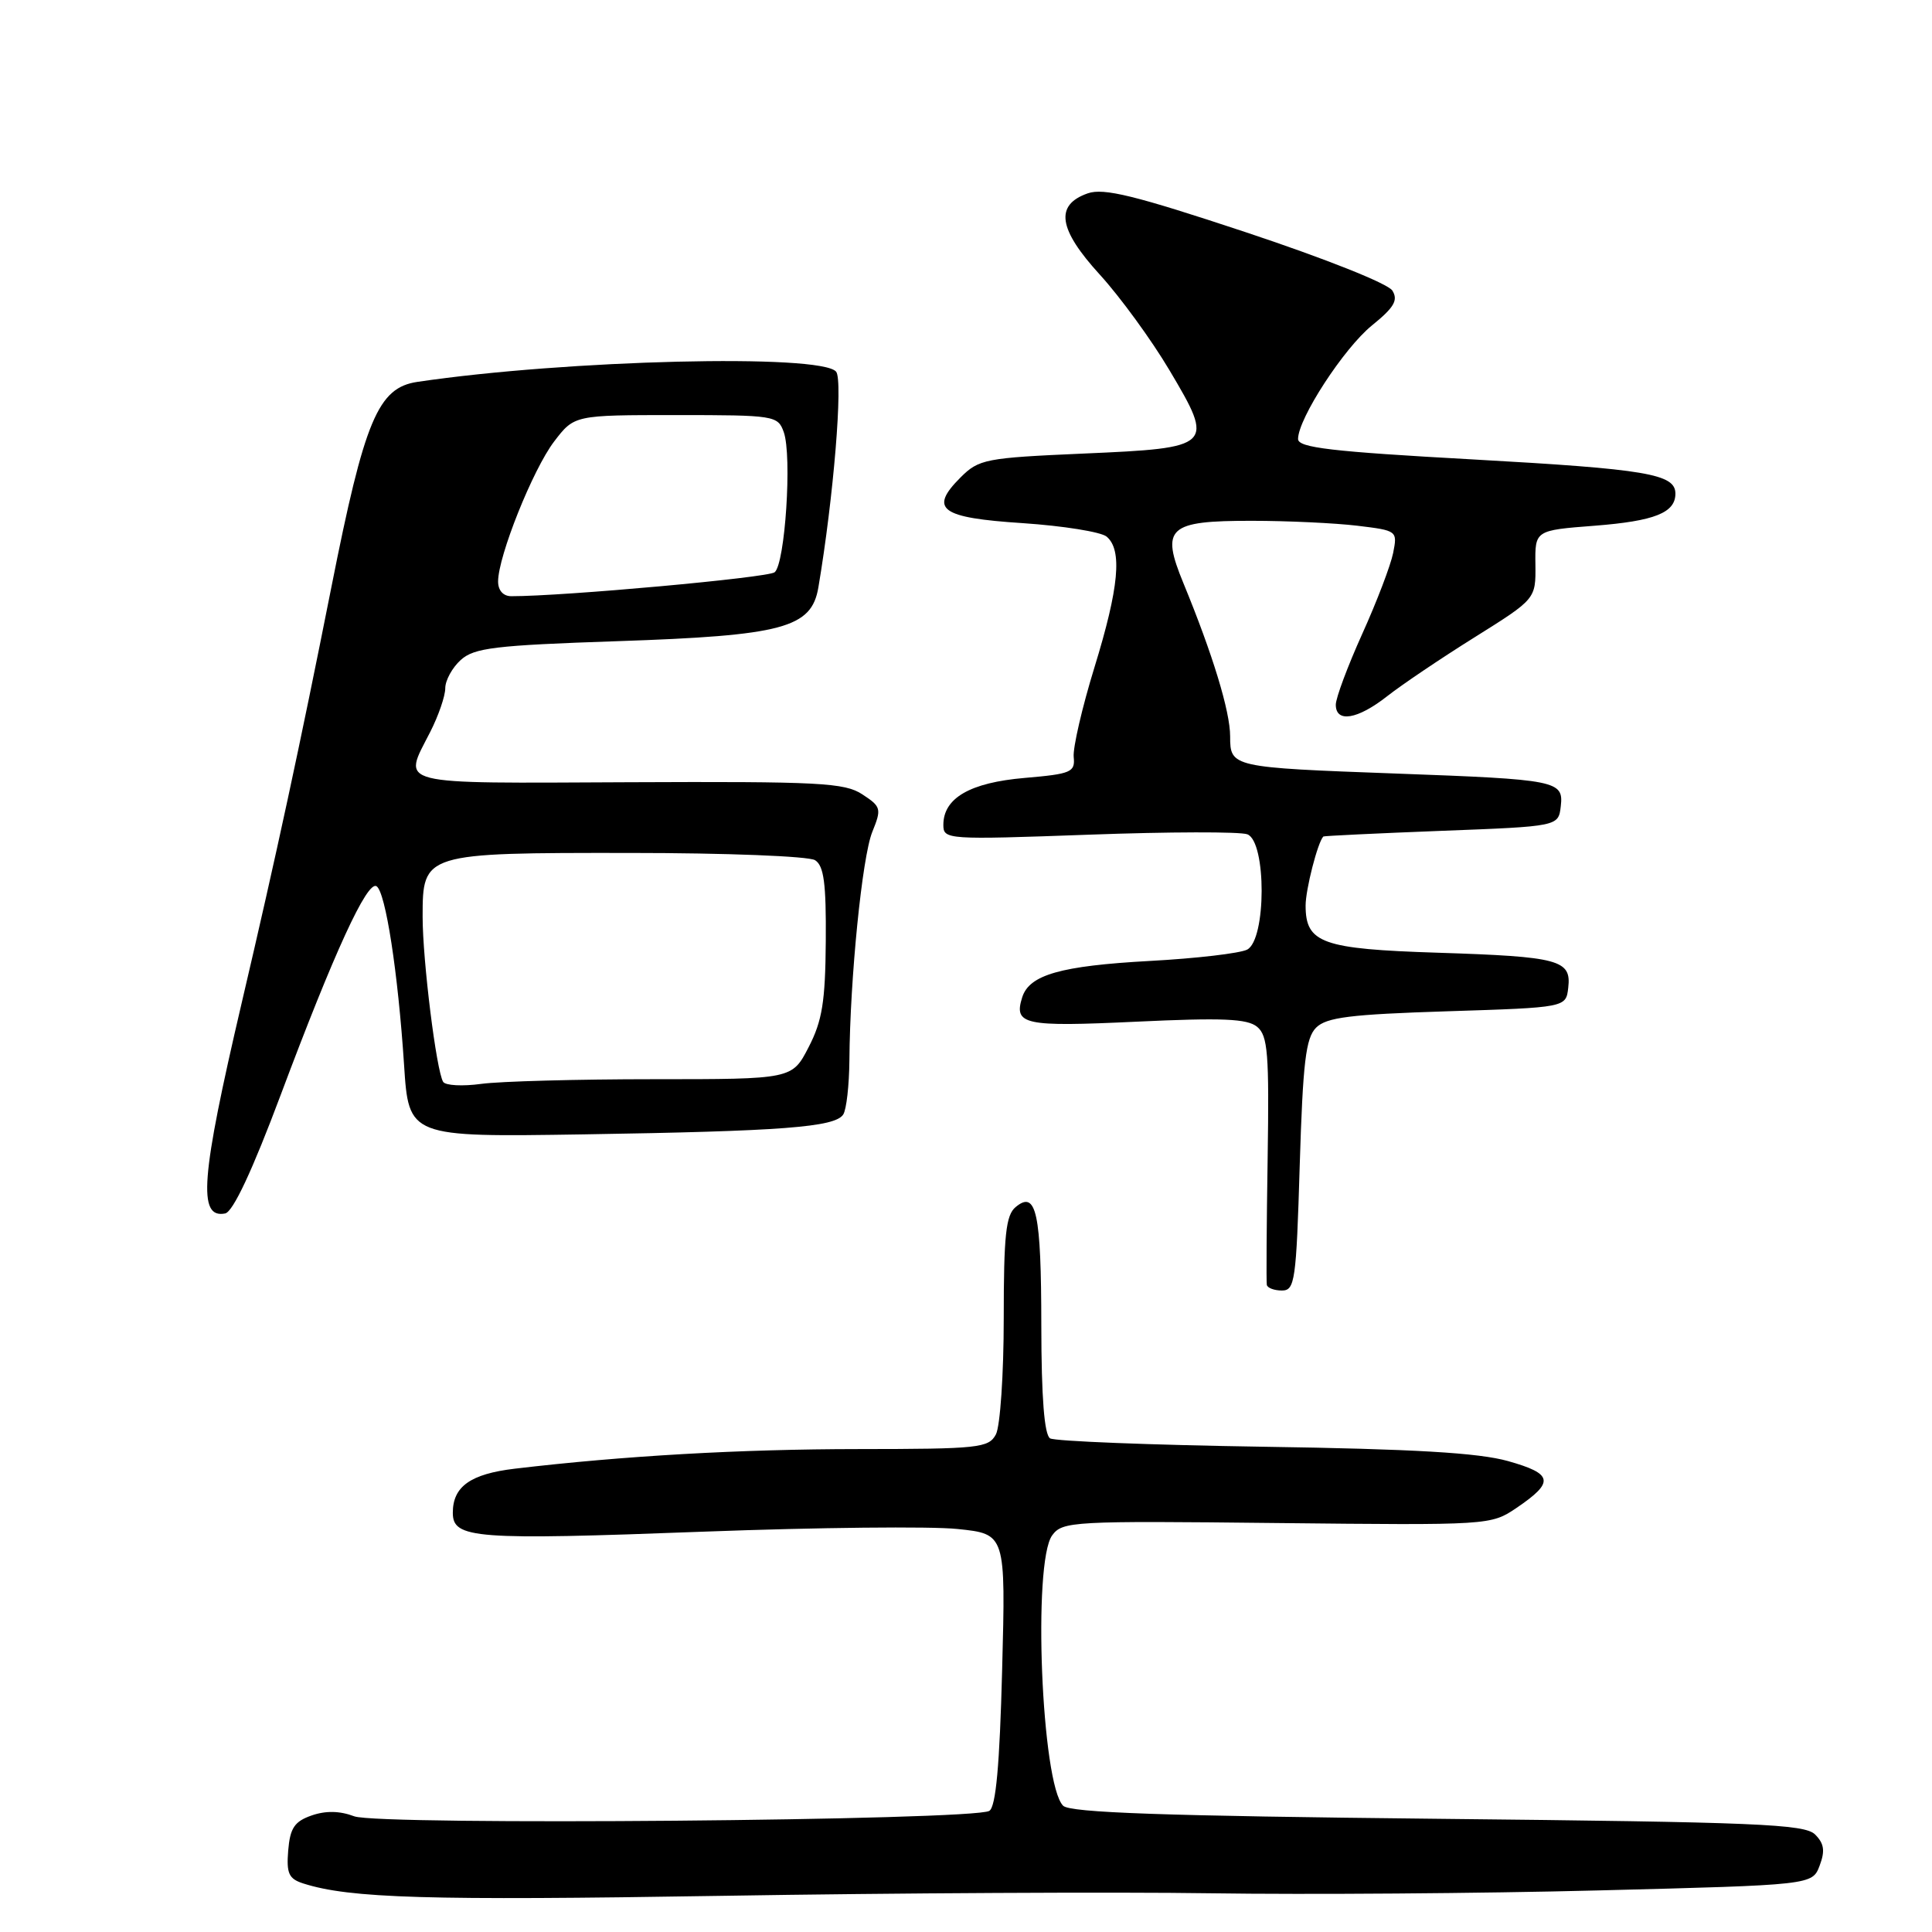 <?xml version="1.0" encoding="UTF-8" standalone="no"?>
<!DOCTYPE svg PUBLIC "-//W3C//DTD SVG 1.1//EN" "http://www.w3.org/Graphics/SVG/1.1/DTD/svg11.dtd" >
<svg xmlns="http://www.w3.org/2000/svg" xmlns:xlink="http://www.w3.org/1999/xlink" version="1.1" viewBox="0 0 256 256">
 <g >
 <path fill="currentColor"
d=" M 160.50 250.87 C 173.15 251.06 196.24 250.89 211.82 250.49 C 240.14 249.77 240.14 249.77 241.11 247.21 C 241.85 245.25 241.71 244.28 240.51 243.08 C 239.13 241.70 232.83 241.44 190.51 241.00 C 154.18 240.62 141.79 240.19 140.87 239.27 C 138.00 236.40 136.81 207.01 139.42 203.44 C 140.78 201.59 142.09 201.51 169.19 201.81 C 197.38 202.11 197.55 202.10 200.94 199.81 C 206.01 196.37 205.81 195.29 199.82 193.60 C 195.90 192.50 187.34 192.00 167.39 191.70 C 152.48 191.47 139.76 190.97 139.14 190.59 C 138.38 190.11 137.99 185.21 137.98 175.69 C 137.97 160.67 137.32 157.66 134.58 159.94 C 133.28 161.01 133.00 163.67 133.00 174.69 C 133.00 182.08 132.53 189.00 131.96 190.07 C 131.00 191.86 129.71 192.00 113.71 192.01 C 98.12 192.02 82.63 192.90 68.20 194.61 C 62.34 195.31 60.00 196.97 60.00 200.45 C 60.00 203.88 62.87 204.10 93.32 202.95 C 108.27 202.39 123.37 202.23 126.88 202.60 C 133.26 203.26 133.26 203.26 132.79 221.22 C 132.46 233.94 131.96 239.41 131.09 239.95 C 129.01 241.23 50.22 241.91 46.94 240.67 C 45.01 239.94 43.16 239.91 41.29 240.56 C 39.02 241.35 38.44 242.22 38.19 245.18 C 37.94 248.25 38.26 248.95 40.19 249.57 C 46.35 251.54 56.73 251.84 95.50 251.21 C 118.60 250.83 147.85 250.68 160.50 250.87 Z  M 172.22 154.42 C 172.64 140.73 173.02 137.55 174.39 136.17 C 175.77 134.80 178.88 134.41 191.78 134.00 C 207.50 133.50 207.50 133.50 207.80 130.88 C 208.23 127.19 206.63 126.76 190.50 126.24 C 175.18 125.75 173.00 124.97 173.00 119.99 C 173.00 117.86 174.60 111.61 175.35 110.84 C 175.43 110.76 182.47 110.42 191.00 110.09 C 206.50 109.50 206.50 109.50 206.81 106.84 C 207.20 103.45 206.38 103.28 185.00 102.50 C 163.18 101.70 163.00 101.66 163.00 97.58 C 163.00 94.26 160.70 86.73 156.82 77.30 C 153.77 69.91 154.76 69.00 165.87 69.01 C 170.62 69.01 176.91 69.31 179.84 69.66 C 185.14 70.30 185.18 70.33 184.60 73.27 C 184.27 74.91 182.43 79.74 180.50 84.00 C 178.58 88.26 177.00 92.48 177.00 93.38 C 177.00 95.81 179.88 95.34 183.81 92.25 C 185.73 90.74 190.95 87.22 195.40 84.44 C 203.50 79.37 203.50 79.37 203.45 74.82 C 203.39 70.27 203.39 70.27 211.32 69.66 C 219.23 69.04 222.00 67.95 222.00 65.41 C 222.00 62.80 218.21 62.16 195.23 60.88 C 176.39 59.84 172.00 59.32 172.00 58.17 C 172.00 55.47 178.07 46.14 181.78 43.13 C 184.72 40.75 185.29 39.79 184.50 38.51 C 183.93 37.58 175.60 34.27 165.13 30.79 C 150.36 25.89 146.25 24.88 144.13 25.62 C 139.74 27.16 140.22 30.36 145.74 36.40 C 148.42 39.34 152.57 45.03 154.95 49.04 C 160.97 59.17 160.79 59.35 143.57 60.10 C 130.56 60.67 129.71 60.84 127.28 63.26 C 123.06 67.48 124.59 68.61 135.53 69.32 C 140.88 69.68 145.87 70.48 146.63 71.10 C 148.74 72.86 148.28 77.85 145.02 88.43 C 143.38 93.75 142.15 99.10 142.27 100.30 C 142.48 102.32 141.95 102.55 135.77 103.08 C 128.54 103.70 125.00 105.74 125.00 109.30 C 125.00 111.25 125.45 111.28 144.28 110.60 C 154.89 110.21 164.34 110.19 165.28 110.55 C 167.82 111.53 167.80 124.52 165.25 125.83 C 164.29 126.32 158.49 127.00 152.36 127.33 C 140.55 127.98 136.40 129.16 135.45 132.14 C 134.30 135.79 135.66 136.08 150.54 135.38 C 162.00 134.84 165.27 134.98 166.58 136.06 C 168.00 137.24 168.18 139.61 167.97 153.46 C 167.83 162.28 167.78 169.84 167.86 170.25 C 167.94 170.66 168.84 171.00 169.86 171.00 C 171.58 171.00 171.76 169.74 172.22 154.42 Z  M 37.21 145.04 C 44.27 126.20 48.65 116.67 49.89 117.43 C 51.09 118.17 52.74 128.88 53.54 141.09 C 54.16 150.67 54.16 150.67 77.33 150.31 C 103.68 149.89 110.64 149.36 111.73 147.68 C 112.16 147.03 112.52 143.80 112.55 140.50 C 112.63 129.62 114.24 113.56 115.58 110.24 C 116.83 107.16 116.76 106.89 114.27 105.26 C 111.92 103.71 108.59 103.54 83.32 103.65 C 51.86 103.79 53.35 104.16 57.00 97.00 C 58.10 94.84 59.00 92.23 59.00 91.19 C 59.00 90.16 59.92 88.47 61.05 87.45 C 62.84 85.84 65.54 85.51 81.80 84.96 C 103.75 84.22 107.53 83.21 108.44 77.83 C 110.45 65.96 111.73 50.38 110.79 49.25 C 108.80 46.85 75.08 47.67 55.31 50.60 C 50.09 51.37 48.31 55.61 43.92 77.75 C 39.71 98.97 36.64 113.20 32.00 133.00 C 26.61 156.04 26.18 161.50 29.83 160.79 C 30.87 160.59 33.43 155.13 37.21 145.04 Z  M 58.72 143.35 C 57.82 141.90 56.00 127.26 56.00 121.48 C 56.00 113.03 56.10 113.00 83.47 113.02 C 96.19 113.02 107.17 113.45 108.00 113.98 C 109.17 114.72 109.48 117.05 109.42 124.71 C 109.36 132.73 108.95 135.27 107.15 138.75 C 104.96 143.00 104.96 143.00 86.62 143.00 C 76.53 143.00 66.25 143.28 63.77 143.62 C 61.29 143.96 59.02 143.84 58.72 143.35 Z  M 66.00 77.05 C 66.00 73.71 70.61 62.20 73.42 58.51 C 76.10 55.00 76.10 55.00 89.58 55.00 C 102.64 55.00 103.07 55.07 103.85 57.25 C 104.97 60.38 104.03 74.74 102.64 75.83 C 101.72 76.55 74.66 79.01 67.75 79.00 C 66.68 79.00 66.00 78.24 66.00 77.05 Z "/>
</g>
</svg>